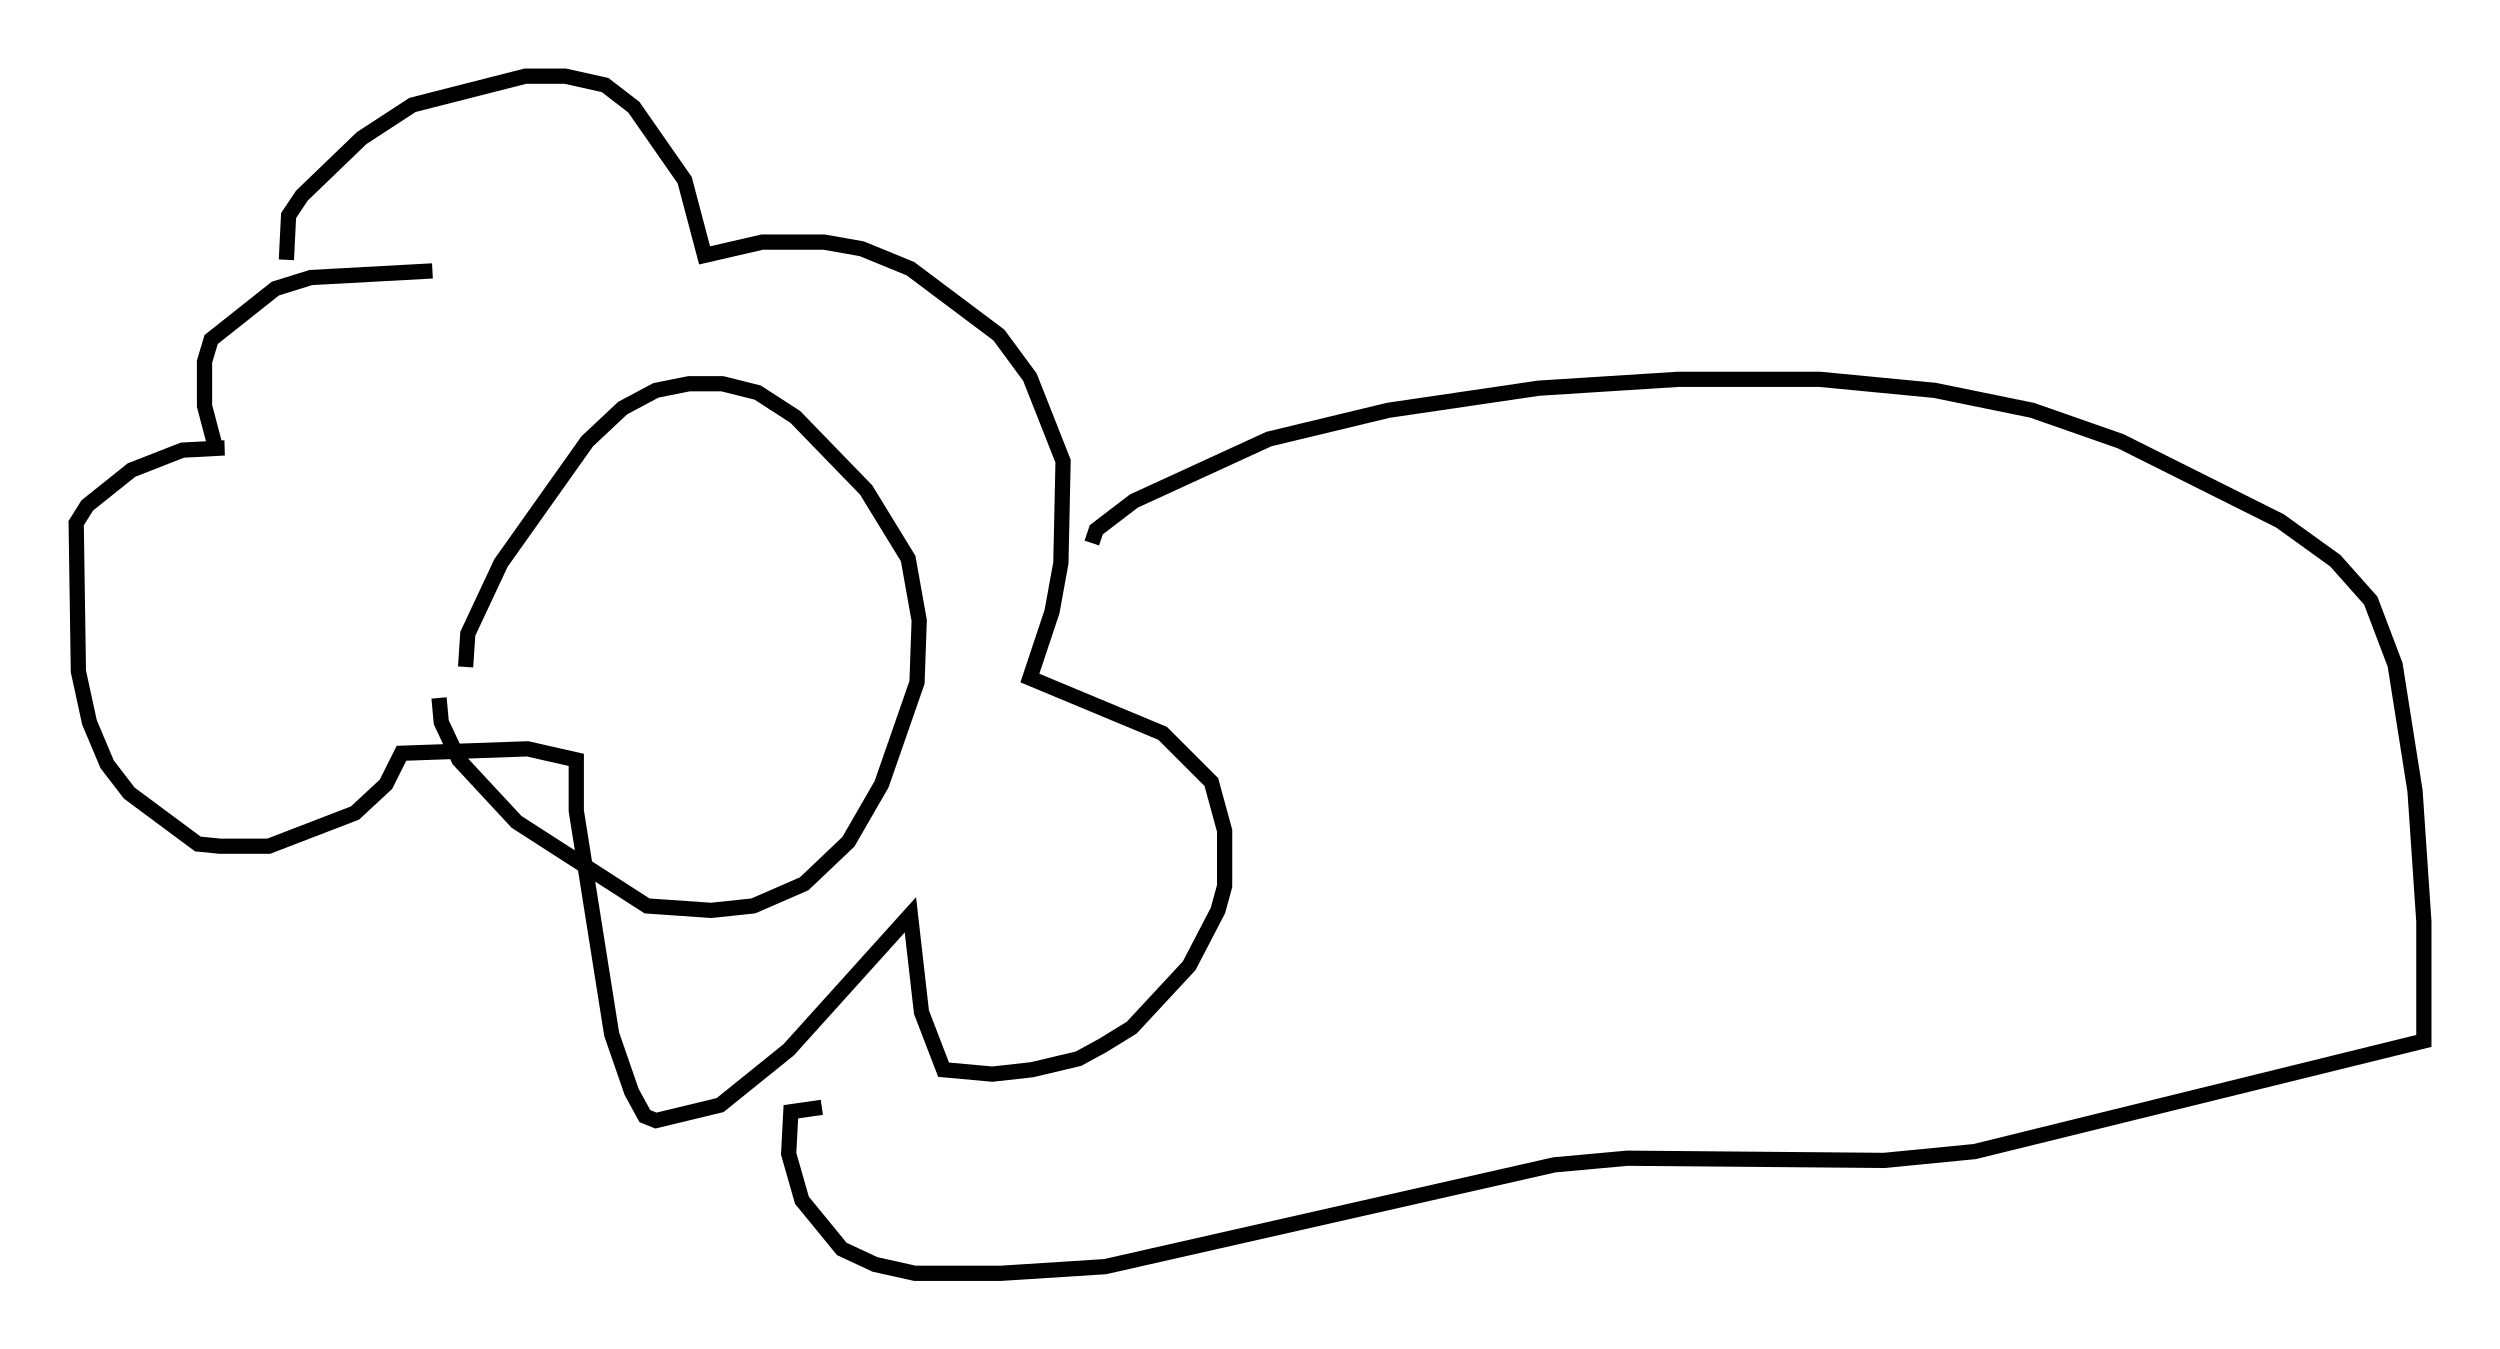 <?xml version="1.0" encoding="utf-8" ?>
<svg baseProfile="full" height="88.581" version="1.1" width="164.111" xmlns="http://www.w3.org/2000/svg" xmlns:ev="http://www.w3.org/2001/xml-events" xmlns:xlink="http://www.w3.org/1999/xlink"><defs /><rect fill="white" height="88.581" width="164.111" x="0" y="0" /><path d="M31.145, 45.961 m-0.581, -2.179 l0.145, -2.179 2.179, -4.648 l5.665, -7.989 2.324, -2.179 l2.179, -1.162 2.179, -0.436 l2.179, 0.0 2.324, 0.581 l2.469, 1.598 4.648, 4.793 l2.76, 4.503 0.726, 4.067 l-0.145, 4.067 -2.324, 6.682 l-2.179, 3.777 -2.905, 2.76 l-3.341, 1.453 -2.76, 0.291 l-4.212, -0.291 -8.57, -5.52 l-3.777, -4.067 -1.162, -2.469 l-0.145, -1.598 m-10.022, -28.76 l0.145, -2.905 0.872, -1.307 l3.922, -3.777 3.341, -2.179 l7.408, -1.888 2.615, 0.0 l2.615, 0.581 1.888, 1.453 l3.341, 4.793 1.307, 4.939 l3.777, -0.872 4.067, 0.0 l2.469, 0.436 3.196, 1.307 l5.81, 4.358 2.034, 2.76 l2.179, 5.52 -0.145, 6.682 l-0.581, 3.196 -1.453, 4.358 l8.715, 3.631 3.196, 3.196 l0.872, 3.196 0.0, 3.631 l-0.436, 1.598 -1.888, 3.631 l-3.777, 4.067 -1.888, 1.162 l-1.598, 0.872 -3.05, 0.726 l-2.615, 0.291 -3.196, -0.291 l-1.453, -3.777 -0.726, -6.391 l-7.989, 8.86 -4.503, 3.631 l-4.212, 1.017 -0.726, -0.291 l-0.872, -1.598 -1.307, -3.777 l-2.324, -14.67 0.0, -3.341 l-3.196, -0.726 -8.279, 0.291 l-1.017, 2.034 -2.034, 1.888 l-5.665, 2.179 -3.196, 0.0 l-1.453, -0.145 -4.503, -3.341 l-1.453, -1.888 -1.162, -2.76 l-0.726, -3.341 -0.145, -9.732 l0.726, -1.162 2.905, -2.324 l3.341, -1.307 2.76, -0.145 l-0.581, 0.0 -0.726, -2.76 l0.0, -2.905 0.436, -1.453 l4.212, -3.341 2.324, -0.726 l7.989, -0.436 m43.285, 17.866 l0.291, -0.872 2.469, -1.888 l8.86, -4.067 7.844, -1.888 l9.877, -1.453 9.151, -0.581 l9.296, 0.0 7.553, 0.726 l6.391, 1.307 5.81, 2.034 l10.458, 5.229 3.631, 2.615 l2.324, 2.615 1.598, 4.212 l1.307, 8.279 0.581, 8.57 l0.0, 7.844 -29.486, 7.263 l-5.955, 0.581 -16.849, -0.145 l-4.793, 0.436 -29.486, 6.682 l-6.827, 0.436 -5.665, 0.0 l-2.615, -0.581 -2.179, -1.017 l-2.615, -3.196 -0.872, -3.05 l0.145, -2.76 2.034, -0.291 " fill="none" stroke="black" stroke-width="1" /></svg>